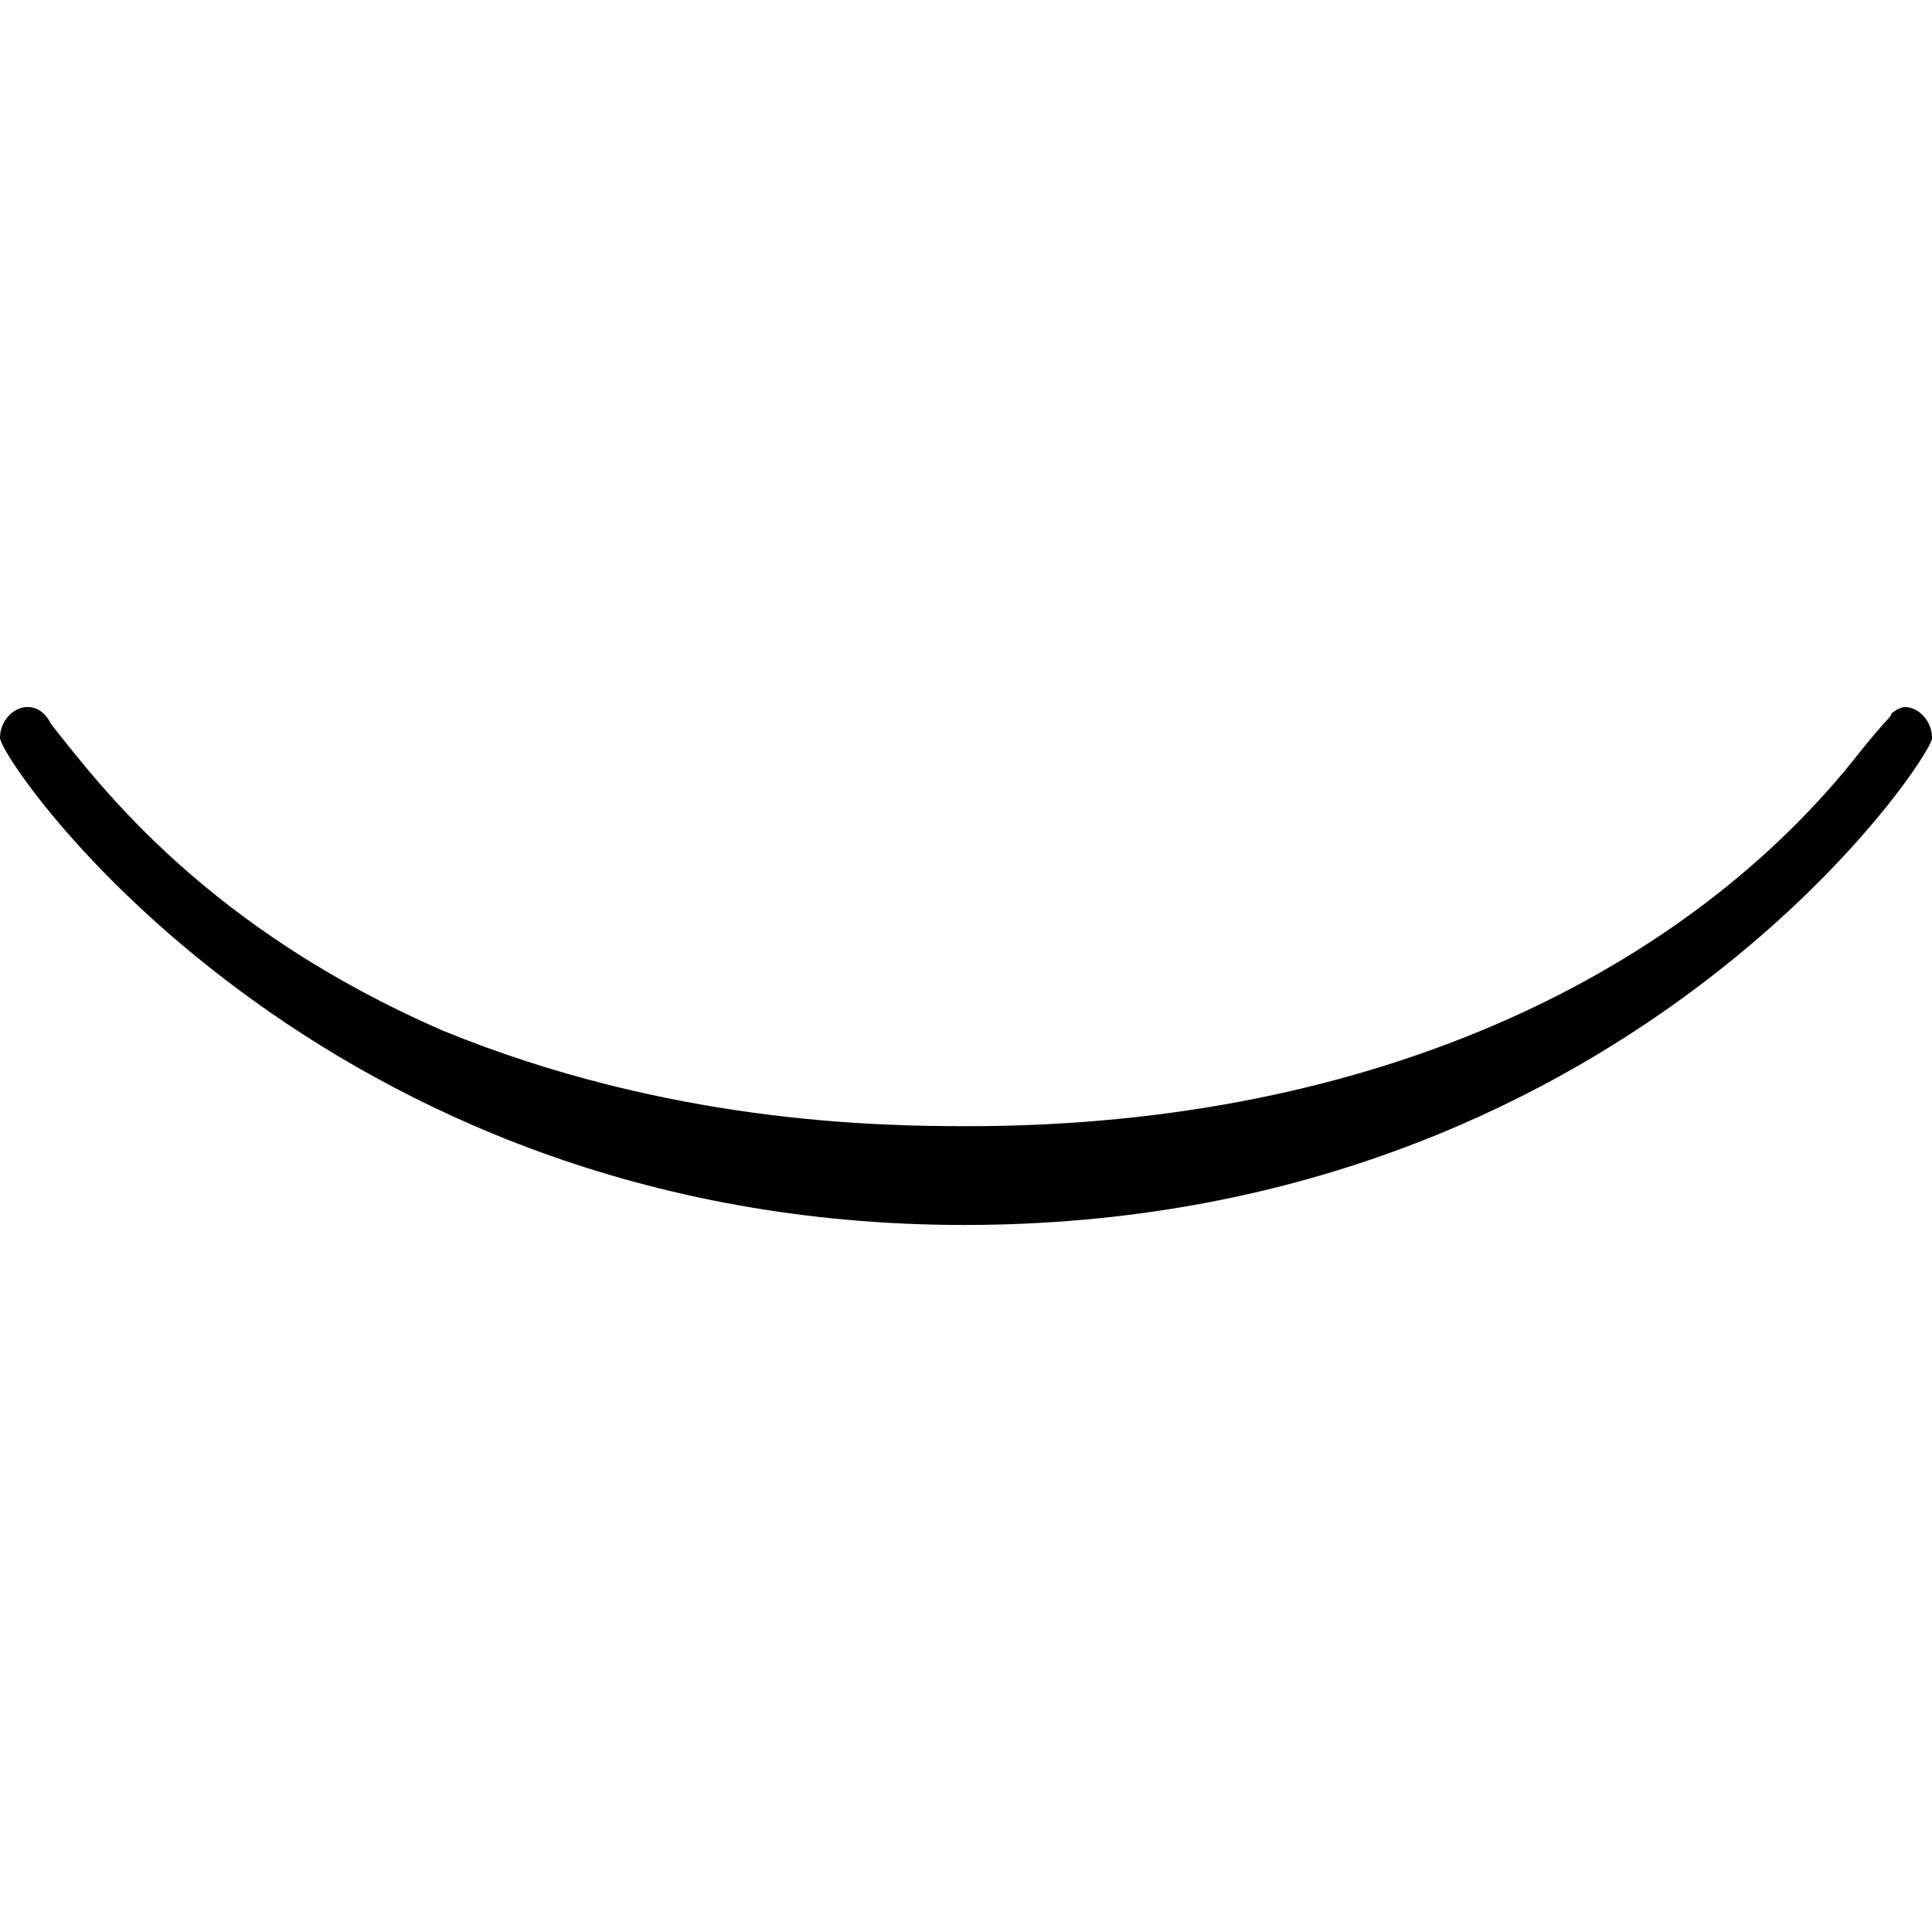 <?xml version="1.0" encoding="UTF-8" standalone="no"?>
<svg
   xmlns:dc="http://purl.org/dc/elements/1.1/"
   xmlns:cc="http://creativecommons.org/ns#"
   xmlns:rdf="http://www.w3.org/1999/02/22-rdf-syntax-ns#"
   xmlns:svg="http://www.w3.org/2000/svg"
   xmlns="http://www.w3.org/2000/svg"
   xmlns:xlink="http://www.w3.org/1999/xlink"
   xmlns:sodipodi="http://sodipodi.sourceforge.net/DTD/sodipodi-0.dtd"
   xmlns:inkscape="http://www.inkscape.org/namespaces/inkscape"
   sodipodi:docname="temp.svg"
   id="svg17"
   version="1.1"
   viewBox="0 0 8.859 2.375"
   height="64px"
   width="64px">
  <sodipodi:namedview
     id="namedview19"
     inkscape:window-height="480"
     inkscape:window-width="640"
     inkscape:pageshadow="2"
     inkscape:pageopacity="0"
     guidetolerance="10"
     gridtolerance="10"
     objecttolerance="10"
     borderopacity="1"
     bordercolor="#666666"
     pagecolor="#ffffff" />
  <defs
     id="defs10">
    <g
       id="g8">
      <symbol
         id="glyph0-0"
         overflow="visible">
        <path
           id="path2"
           d=""
           style="stroke:none" />
      </symbol>
      <symbol
         id="glyph0-1"
         overflow="visible">
        <path
           id="path5"
           d="m 9.406,-3.562 c 0,-0.078 -0.062,-0.141 -0.125,-0.141 -0.016,0 -0.047,0.016 -0.062,0.031 0,0.016 -0.016,0.016 -0.141,0.172 -0.781,1 -2.203,1.719 -4.094,1.719 -0.422,0 -1.375,-0.016 -2.406,-0.438 C 1.5,-2.688 1.016,-3.328 0.781,-3.625 0.766,-3.656 0.734,-3.703 0.672,-3.703 c -0.062,0 -0.125,0.062 -0.125,0.141 0,0.109 1.453,2.234 4.422,2.234 3.016,0 4.438,-2.141 4.438,-2.234 z m 0,0"
           style="stroke:none" />
      </symbol>
    </g>
  </defs>
  <g
     transform="translate(-149.259,-131.062)"
     id="surface1">
    <g
       id="g14"
       style="fill:#000000;fill-opacity:1">
      <use
         height="100%"
         width="100%"
         id="use12"
         y="134.765"
         x="148.712"
         xlink:href="#glyph0-1" />
    </g>
  </g>
</svg>

